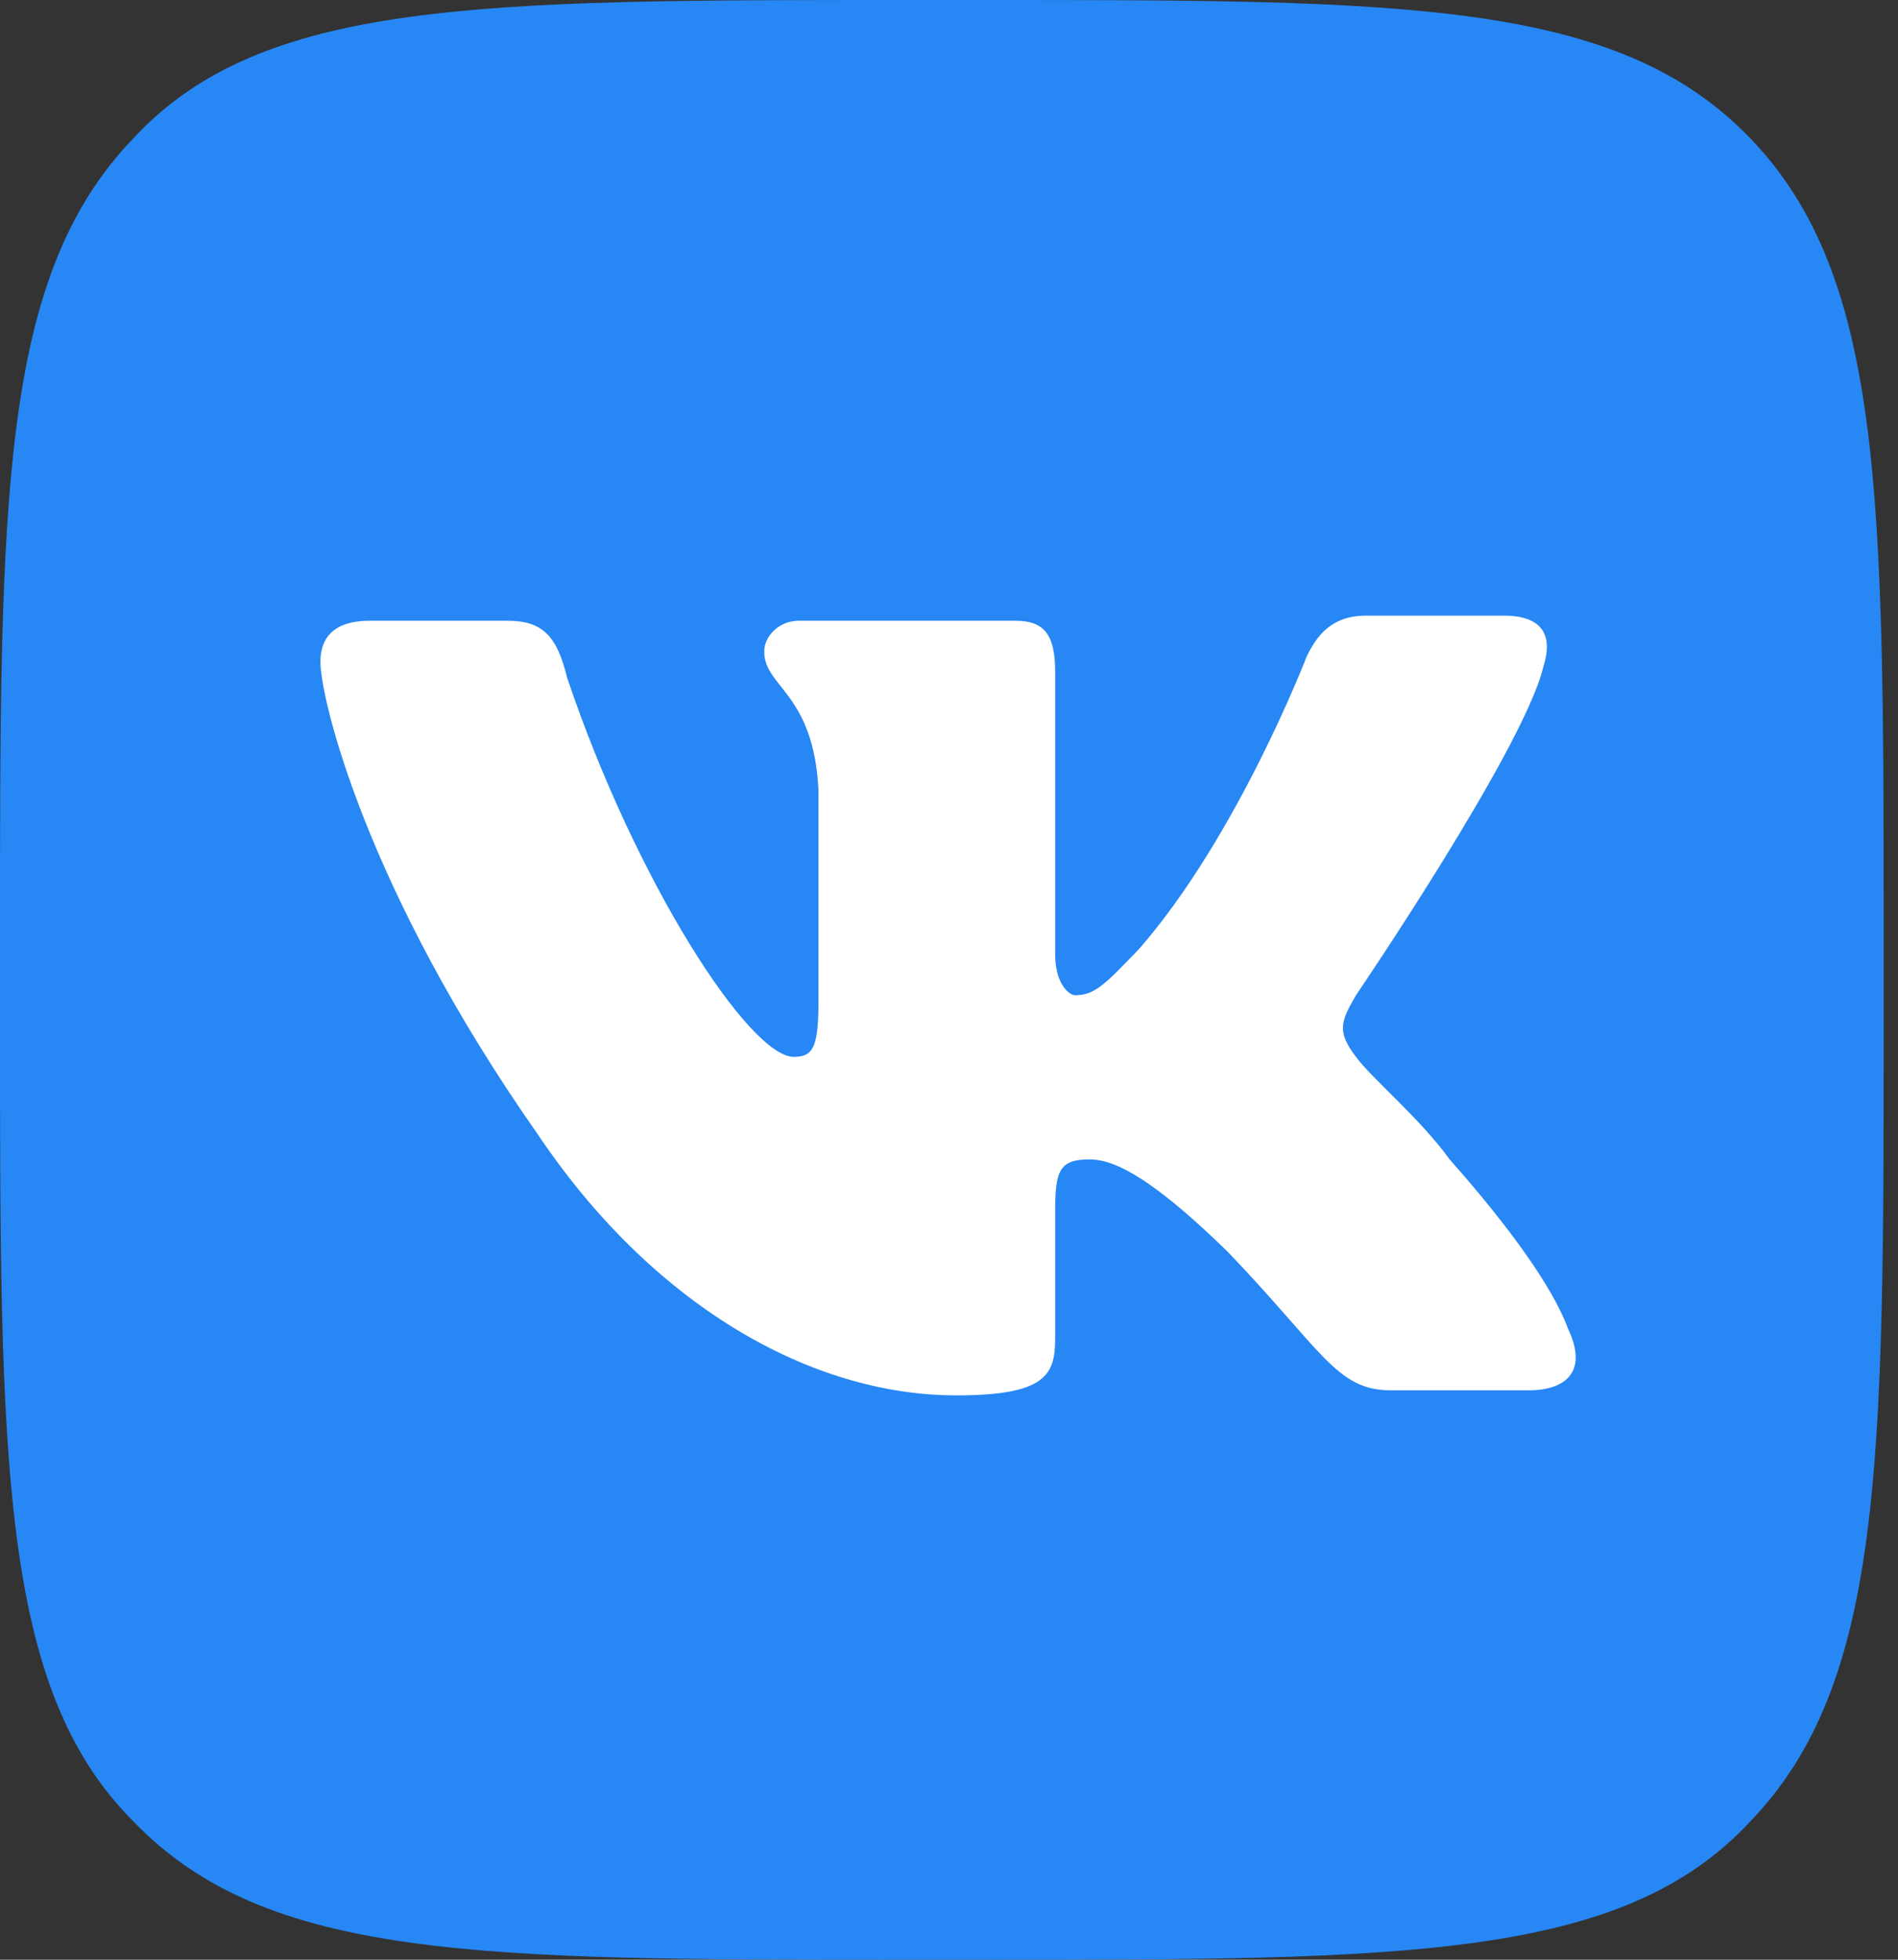 <svg width="31" height="32" fill="none" xmlns="http://www.w3.org/2000/svg"><rect width="100%" height="100%" fill="#333333" stroke="none"/><path d="M28.591 2.262C26.417 0 22.953 0 16.027 0h-1.289C7.813 0 4.268 0 2.175 2.262 0 4.524 0 8.126 0 15.33v1.34c0 7.204 0 10.89 2.175 13.068C4.349 32 7.812 32 14.739 32h1.288c6.926 0 10.47 0 12.564-2.262 2.175-2.262 2.175-5.864 2.175-13.068v-1.34c0-7.204 0-10.806-2.175-13.068z" fill="#2787F5"/><path d="M24.965 22.702H22.71c-.886 0-1.127-.67-2.658-2.262-1.369-1.34-1.933-1.508-2.255-1.508-.483 0-.563.168-.563.838v2.094c0 .586-.161.921-1.611.921-2.416 0-4.993-1.508-6.846-4.272-2.819-4.02-3.544-7.12-3.544-7.707 0-.335.161-.67.806-.67h2.255c.564 0 .805.251.966.922 1.128 3.35 2.98 6.199 3.705 6.199.322 0 .403-.168.403-.922V12.9c-.08-1.591-.886-1.675-.886-2.261 0-.252.242-.503.564-.503h3.543c.484 0 .645.251.645.838v4.607c0 .503.241.67.322.67.322 0 .483-.167 1.047-.754 1.61-1.842 2.738-4.774 2.738-4.774.161-.336.403-.67.967-.67h2.255c.644 0 .805.334.644.837-.322 1.34-3.06 5.361-3.06 5.361-.242.42-.323.587 0 1.006.241.335 1.047 1.005 1.53 1.675.966 1.089 1.691 2.094 1.933 2.764.322.67 0 1.006-.645 1.006z" fill="#fff"/></svg>